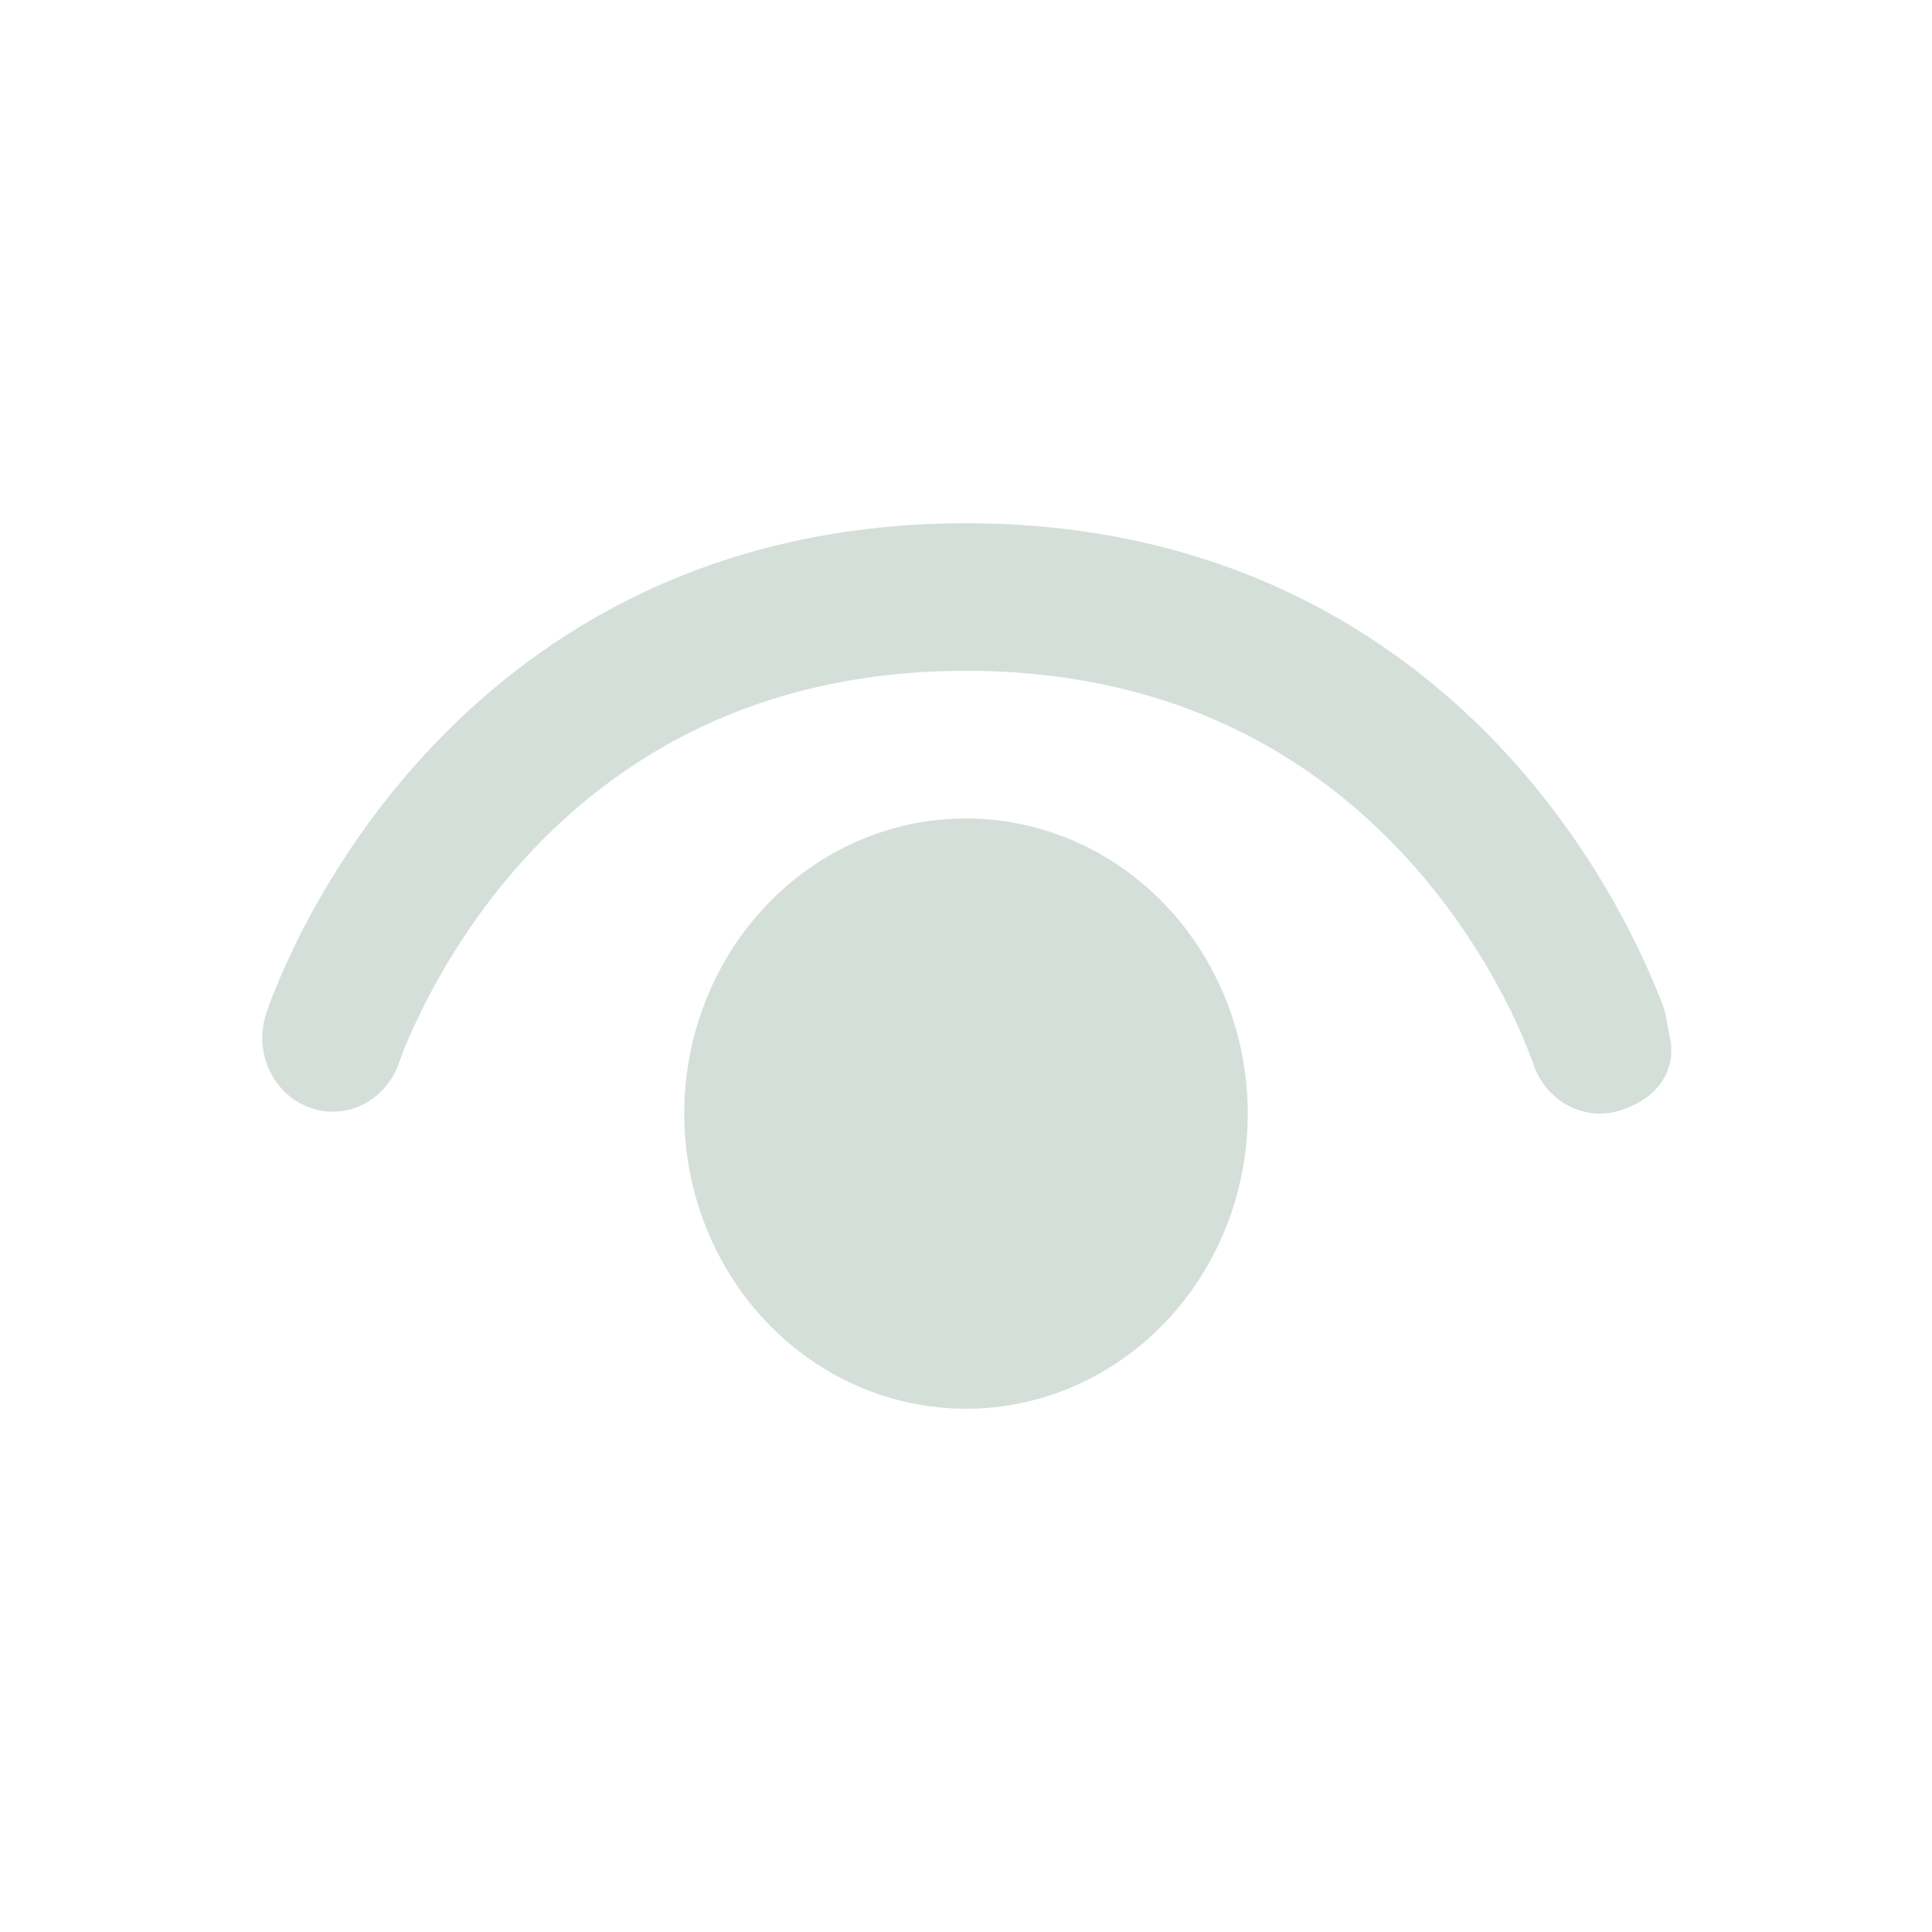 <svg width="24" height="24" viewBox="0 0 24 24" fill="none" xmlns="http://www.w3.org/2000/svg">
<path d="M4.955 13.208C4.876 13.432 4.718 13.615 4.512 13.719C4.307 13.822 4.072 13.838 3.856 13.762C3.64 13.687 3.46 13.526 3.356 13.314C3.251 13.102 3.23 12.855 3.296 12.627C3.278 12.682 3.296 12.625 3.296 12.625C3.327 12.524 3.363 12.425 3.404 12.328C3.474 12.154 3.577 11.914 3.719 11.63C4.006 11.061 4.458 10.304 5.119 9.547C6.461 8.016 8.654 6.5 12 6.5C15.348 6.5 17.541 8.016 18.879 9.547C19.594 10.368 20.174 11.308 20.594 12.328C20.629 12.414 20.656 12.484 20.673 12.535C20.68 12.55 20.698 12.645 20.715 12.737C20.731 12.821 20.745 12.902 20.75 12.917C20.75 12.917 20.897 13.527 20.152 13.786C19.932 13.863 19.692 13.845 19.485 13.737C19.278 13.629 19.12 13.44 19.046 13.21V13.204L19.033 13.175C18.945 12.94 18.845 12.71 18.732 12.486C18.422 11.871 18.038 11.3 17.59 10.786C16.522 9.567 14.777 8.333 12 8.333C9.223 8.333 7.478 9.567 6.411 10.786C5.833 11.45 5.363 12.209 5.019 13.032C5.001 13.079 4.984 13.127 4.967 13.175L4.955 13.208V13.208Z" fill="#D5DFD9"/>
<path d="M8.5 13.833C8.5 12.861 8.869 11.928 9.525 11.241C10.181 10.553 11.072 10.167 12 10.167C12.928 10.167 13.819 10.553 14.475 11.241C15.131 11.928 15.5 12.861 15.5 13.833C15.5 14.806 15.131 15.738 14.475 16.426C13.819 17.114 12.928 17.5 12 17.5C11.072 17.5 10.181 17.114 9.525 16.426C8.869 15.738 8.5 14.806 8.5 13.833V13.833Z" fill="#D5DFD9"/>
</svg>
